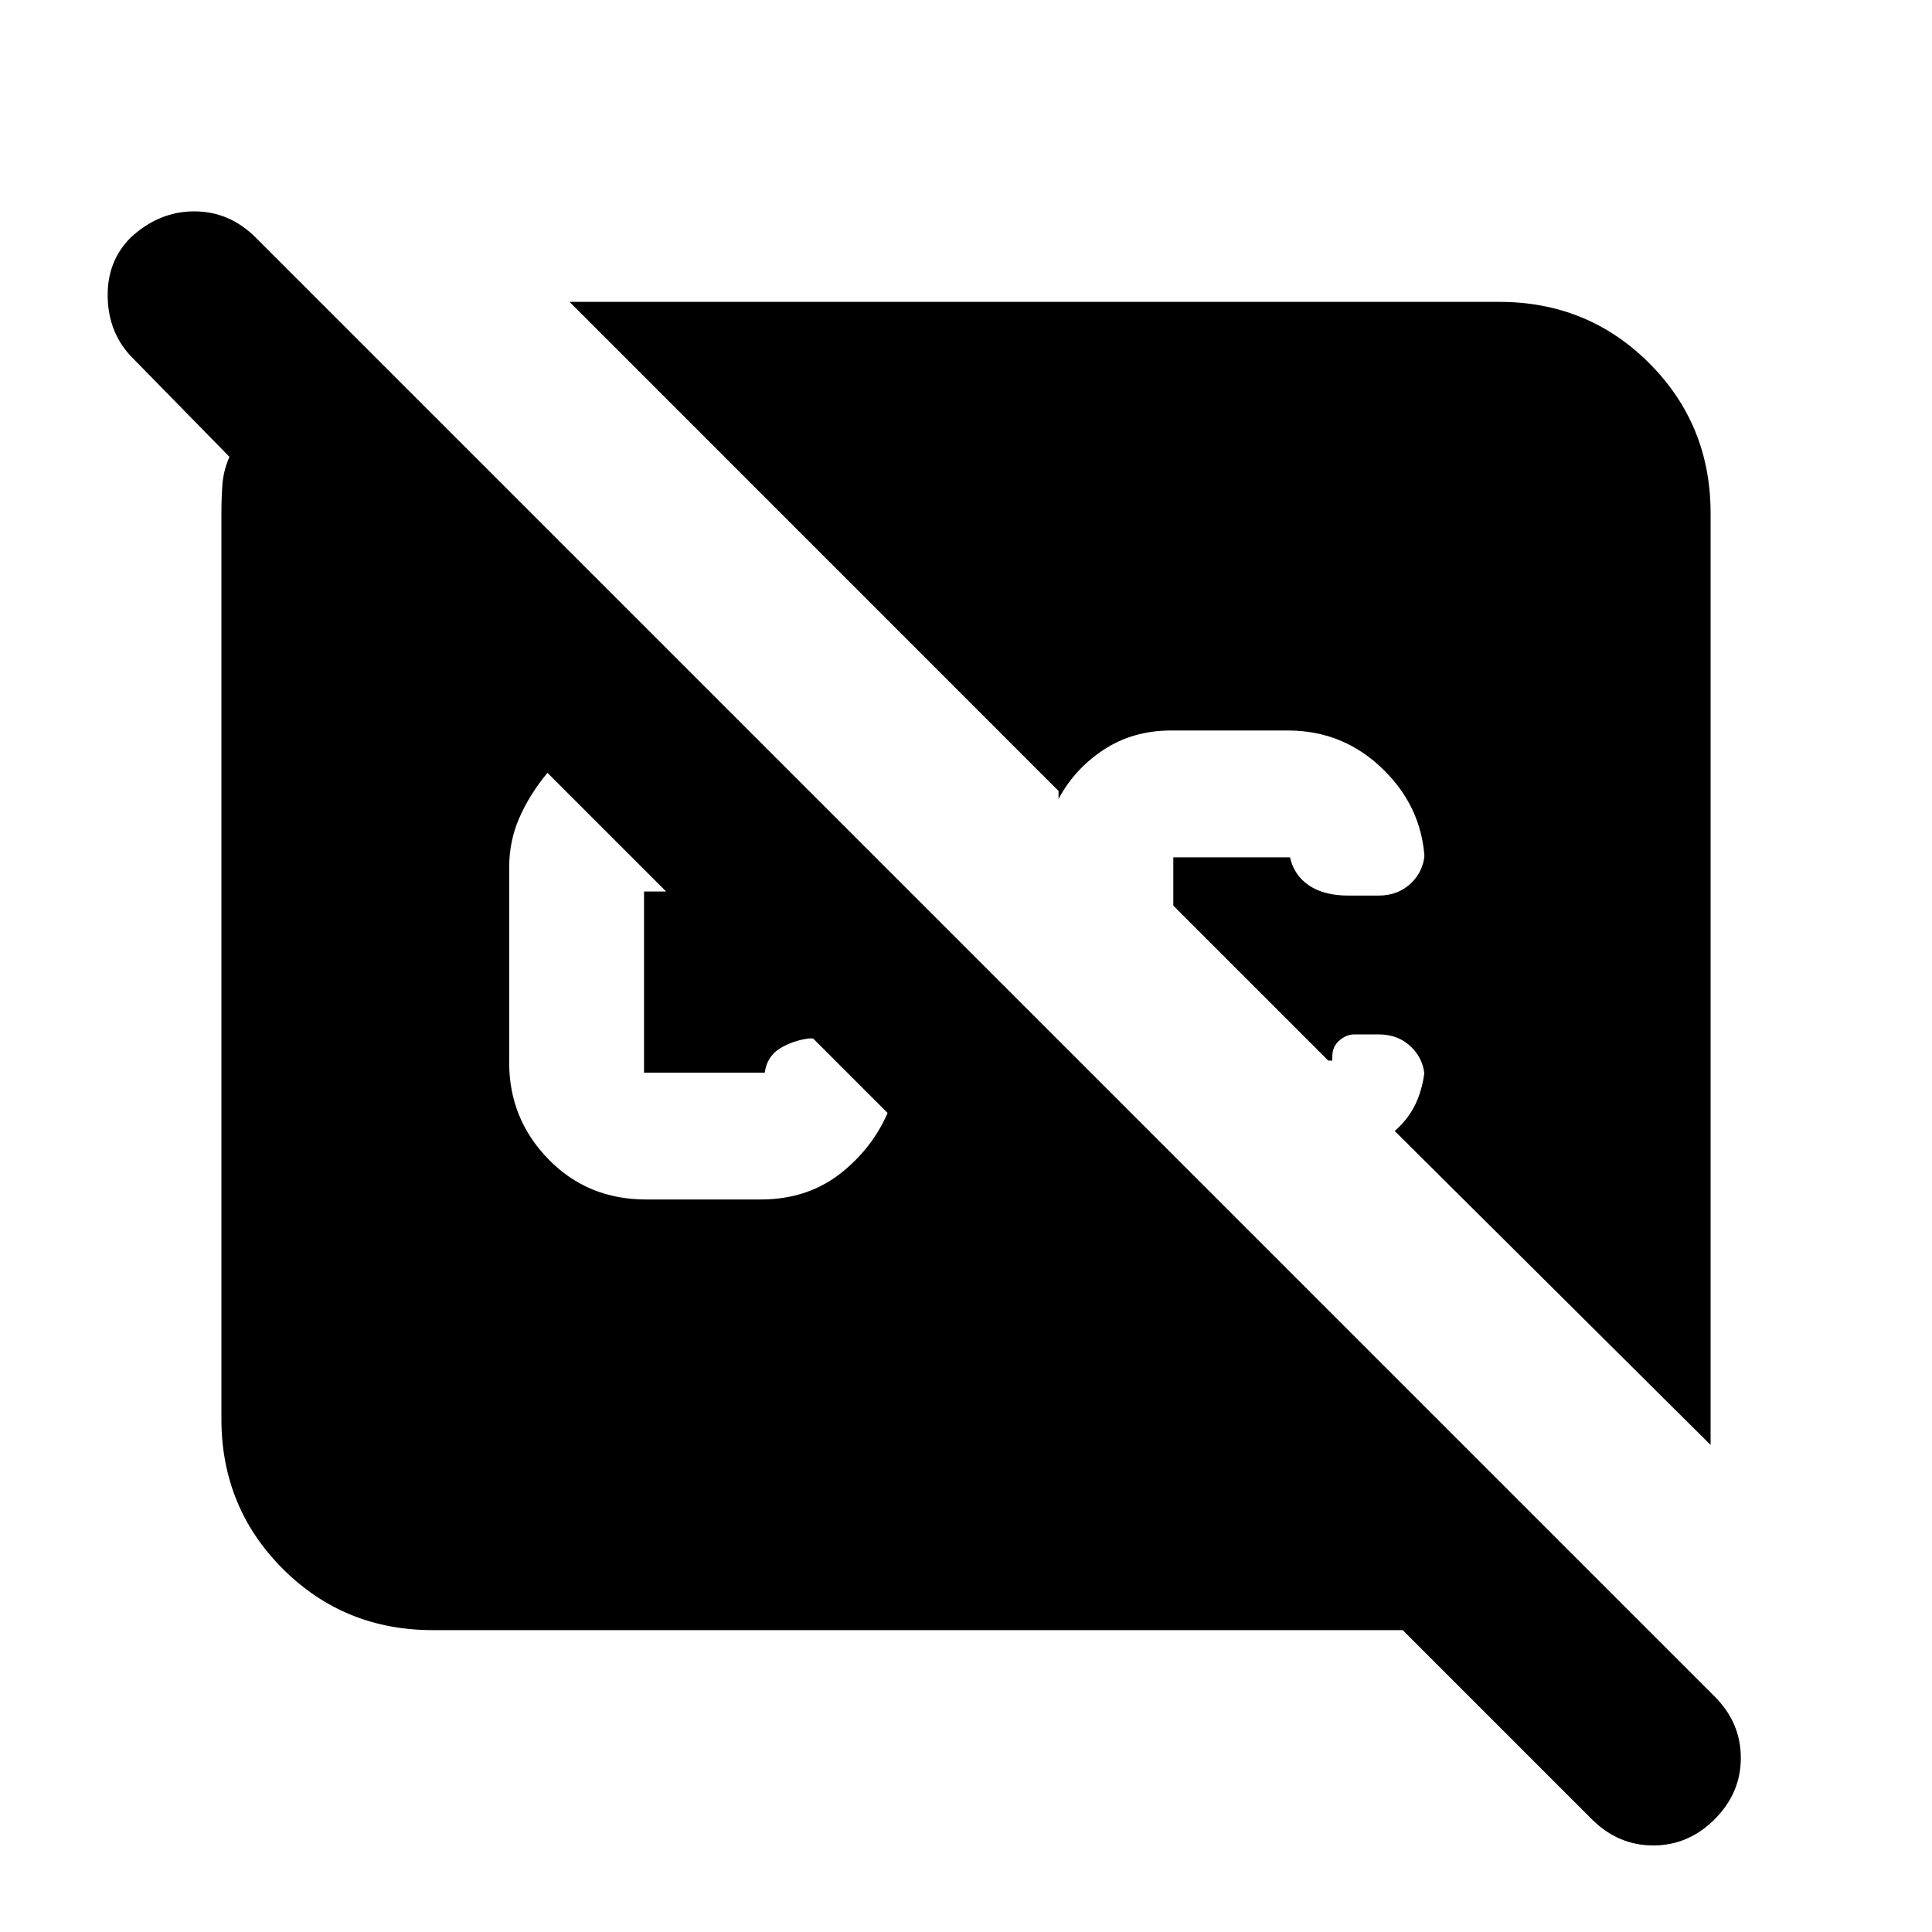 <svg xmlns="http://www.w3.org/2000/svg" height="20" width="20"><path d="M4.479 16.875Q3.562 16.875 2.927 16.24Q2.292 15.604 2.292 14.688V5.312Q2.292 5.167 2.302 5.021Q2.312 4.875 2.375 4.729L1.375 3.708Q1.125 3.458 1.115 3.083Q1.104 2.708 1.354 2.458Q1.646 2.188 2.01 2.188Q2.375 2.188 2.646 2.458L17.75 17.562Q18.021 17.833 18.021 18.198Q18.021 18.562 17.75 18.833Q17.479 19.104 17.115 19.104Q16.75 19.104 16.479 18.833L14.521 16.875ZM17.708 14.958 14.438 11.708Q14.604 11.562 14.677 11.375Q14.75 11.188 14.75 11V11.188Q14.75 10.979 14.615 10.844Q14.479 10.708 14.271 10.708H14.021Q13.938 10.708 13.865 10.771Q13.792 10.833 13.792 10.938V10.979H13.75L12.146 9.375V8.875Q12.146 8.875 12.146 8.875Q12.146 8.875 12.146 8.875H13.354Q13.354 8.875 13.354 8.875Q13.354 8.875 13.354 8.875Q13.396 9.062 13.552 9.167Q13.708 9.271 13.958 9.271H14.271Q14.479 9.271 14.615 9.135Q14.75 9 14.75 8.792V8.979Q14.75 8.396 14.333 7.979Q13.917 7.562 13.333 7.562H12.125Q11.729 7.562 11.427 7.76Q11.125 7.958 10.958 8.271V8.188L5.896 3.125H15.521Q16.438 3.125 17.073 3.76Q17.708 4.396 17.708 5.312ZM6.688 12.417H7.875Q8.375 12.417 8.729 12.125Q9.083 11.833 9.229 11.417Q9.229 11.458 9.219 11.49Q9.208 11.521 9.229 11.562L8.417 10.75H8.375Q8.208 10.771 8.073 10.854Q7.938 10.938 7.917 11.104Q7.917 11.104 7.917 11.104Q7.917 11.104 7.917 11.104H6.667Q6.667 11.104 6.667 11.104Q6.667 11.104 6.667 11.104V9.229Q6.667 9.229 6.667 9.229Q6.667 9.229 6.667 9.229H6.896L5.667 8Q5.479 8.229 5.375 8.469Q5.271 8.708 5.271 8.979V11Q5.271 11.583 5.677 12Q6.083 12.417 6.688 12.417Z"/></svg>